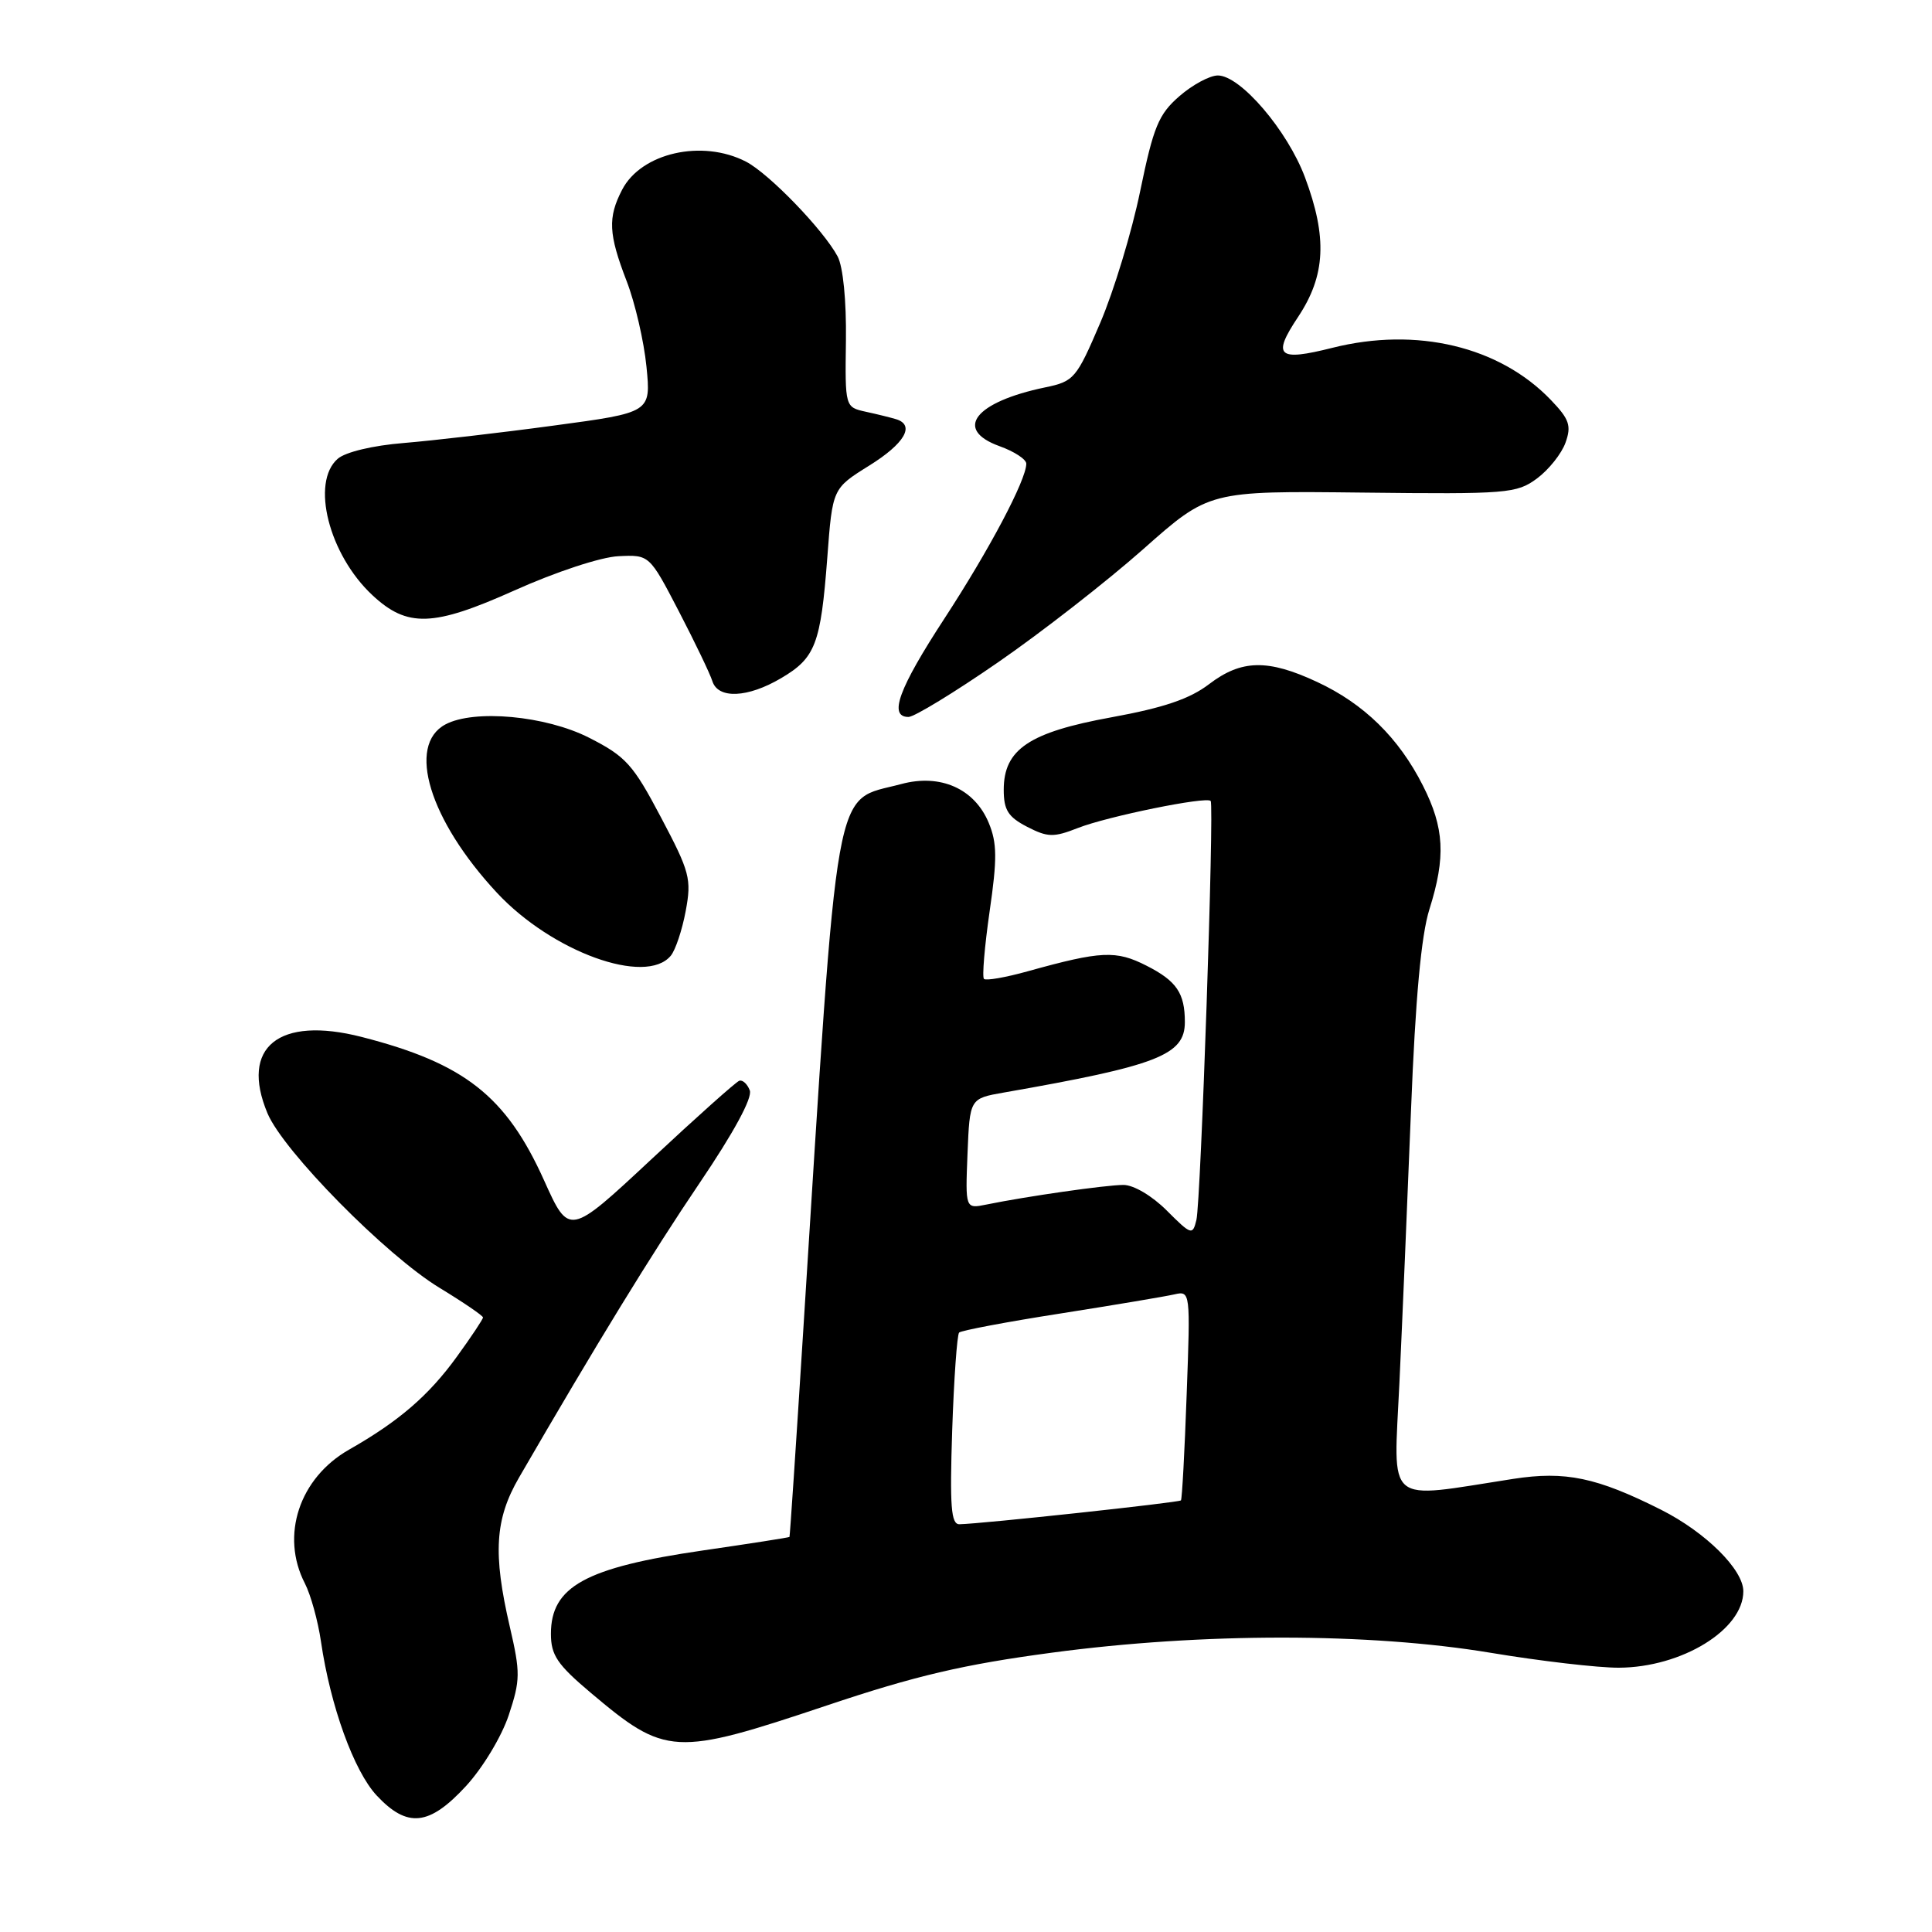 <?xml version="1.0" encoding="UTF-8" standalone="no"?>
<!DOCTYPE svg PUBLIC "-//W3C//DTD SVG 1.1//EN" "http://www.w3.org/Graphics/SVG/1.1/DTD/svg11.dtd" >
<svg xmlns="http://www.w3.org/2000/svg" xmlns:xlink="http://www.w3.org/1999/xlink" version="1.1" viewBox="0 0 256 256">
 <g >
 <path fill="currentColor"
d=" M 61.74 236.67 C 63.96 234.26 66.47 230.10 67.41 227.27 C 68.95 222.62 68.97 221.66 67.55 215.54 C 65.30 205.85 65.58 201.30 68.77 195.79 C 78.99 178.15 86.39 166.08 92.69 156.77 C 97.22 150.08 99.73 145.46 99.35 144.48 C 99.02 143.62 98.39 143.05 97.95 143.21 C 97.51 143.37 92.25 148.06 86.28 153.64 C 75.41 163.78 75.41 163.78 72.09 156.40 C 67.06 145.23 61.54 140.89 47.92 137.40 C 36.93 134.59 31.78 138.76 35.44 147.51 C 37.53 152.52 51.15 166.34 58.25 170.65 C 61.41 172.57 64.00 174.34 64.00 174.57 C 64.00 174.80 62.45 177.13 60.55 179.75 C 56.81 184.92 52.85 188.33 46.26 192.08 C 39.65 195.84 37.13 203.48 40.40 209.81 C 41.17 211.31 42.13 214.77 42.53 217.51 C 43.78 226.07 46.90 234.68 49.91 237.91 C 53.98 242.26 56.87 241.95 61.74 236.67 Z  M 109.54 225.99 C 121.30 222.04 127.68 220.55 139.37 218.99 C 159.30 216.32 181.43 216.33 197.50 219.00 C 204.10 220.10 211.75 220.99 214.50 220.98 C 222.85 220.94 231.00 215.94 231.00 210.85 C 231.00 207.98 226.02 203.04 220.12 200.06 C 211.58 195.76 207.42 194.89 200.51 195.96 C 183.32 198.62 184.66 199.75 185.43 183.25 C 185.81 175.14 186.50 158.82 186.97 147.00 C 187.55 132.29 188.32 123.92 189.40 120.50 C 191.59 113.55 191.39 109.71 188.54 104.09 C 185.34 97.76 180.73 93.25 174.52 90.36 C 167.99 87.31 164.49 87.39 160.20 90.66 C 157.65 92.61 154.16 93.79 147.30 95.04 C 136.36 97.03 133.00 99.29 133.00 104.65 C 133.00 107.33 133.58 108.25 136.09 109.55 C 138.83 110.96 139.60 110.98 142.84 109.71 C 146.73 108.18 159.87 105.50 160.42 106.13 C 160.91 106.69 159.12 159.18 158.53 161.65 C 158.03 163.71 157.85 163.65 154.60 160.40 C 152.65 158.45 150.20 157.00 148.85 157.01 C 146.52 157.02 136.09 158.51 130.70 159.61 C 127.91 160.18 127.91 160.18 128.20 152.87 C 128.50 145.56 128.50 145.56 133.00 144.77 C 153.41 141.20 157.00 139.80 157.00 135.43 C 157.00 131.60 155.91 129.99 151.94 127.97 C 147.88 125.90 145.93 125.99 136.18 128.70 C 133.25 129.52 130.64 129.97 130.38 129.71 C 130.12 129.45 130.46 125.43 131.13 120.76 C 132.14 113.82 132.12 111.70 131.02 109.05 C 129.14 104.50 124.61 102.49 119.42 103.89 C 110.31 106.34 111.17 101.47 106.39 177.00 C 105.47 191.57 104.67 203.57 104.61 203.65 C 104.55 203.73 99.36 204.54 93.09 205.45 C 77.57 207.71 73.00 210.23 73.00 216.49 C 73.00 219.31 73.84 220.56 78.25 224.28 C 88.22 232.69 89.35 232.75 109.54 225.99 Z  M 88.88 126.64 C 89.50 125.90 90.39 123.23 90.86 120.71 C 91.65 116.47 91.41 115.54 87.59 108.32 C 83.88 101.28 82.93 100.23 78.05 97.75 C 72.31 94.83 62.82 93.96 59.02 95.99 C 53.86 98.75 56.90 108.67 65.83 118.28 C 73.14 126.13 85.57 130.64 88.88 126.64 Z  M 132.26 87.75 C 138.04 83.76 146.68 77.02 151.48 72.77 C 160.20 65.04 160.20 65.04 180.51 65.27 C 199.77 65.49 200.96 65.39 203.66 63.40 C 205.22 62.24 206.92 60.11 207.44 58.65 C 208.24 56.41 207.95 55.55 205.50 53.00 C 198.70 45.90 187.71 43.28 176.54 46.09 C 169.31 47.91 168.53 47.21 172.00 42.00 C 175.65 36.51 175.90 31.47 172.91 23.48 C 170.58 17.27 164.36 10.00 161.37 10.00 C 160.30 10.00 158.00 11.24 156.27 12.75 C 153.52 15.14 152.84 16.79 151.08 25.32 C 149.97 30.73 147.58 38.60 145.77 42.82 C 142.63 50.16 142.31 50.54 138.49 51.33 C 129.16 53.27 126.33 56.91 132.44 59.12 C 134.40 59.82 136.00 60.87 135.99 61.45 C 135.97 63.62 131.10 72.82 125.16 81.93 C 119.07 91.26 117.70 95.00 120.38 95.00 C 121.14 95.00 126.49 91.74 132.26 87.75 Z  M 103.52 89.85 C 108.05 87.18 108.75 85.35 109.62 73.90 C 110.31 64.73 110.31 64.73 115.15 61.71 C 119.87 58.78 121.29 56.34 118.75 55.55 C 118.06 55.34 116.26 54.89 114.73 54.56 C 111.97 53.95 111.97 53.95 112.09 45.10 C 112.16 39.84 111.71 35.34 110.99 33.98 C 109.10 30.45 101.90 23.00 98.85 21.42 C 93.04 18.42 84.96 20.25 82.43 25.15 C 80.52 28.84 80.63 31.01 83.03 37.24 C 84.15 40.13 85.33 45.24 85.66 48.58 C 86.26 54.66 86.26 54.66 73.38 56.39 C 66.30 57.35 57.35 58.38 53.50 58.70 C 49.40 59.03 45.77 59.90 44.75 60.79 C 41.15 63.92 43.58 73.49 49.34 78.86 C 53.97 83.18 57.38 83.07 68.16 78.24 C 73.63 75.78 79.62 73.81 81.94 73.70 C 86.05 73.50 86.05 73.50 89.95 81.00 C 92.09 85.12 94.09 89.29 94.39 90.25 C 95.14 92.65 99.08 92.48 103.52 89.85 Z  M 126.17 189.54 C 126.40 182.69 126.82 176.85 127.09 176.57 C 127.37 176.30 133.42 175.15 140.55 174.04 C 147.67 172.92 154.46 171.78 155.62 171.51 C 157.73 171.03 157.74 171.16 157.24 184.76 C 156.97 192.32 156.63 198.64 156.48 198.81 C 156.24 199.09 130.14 201.91 127.13 201.97 C 126.02 201.99 125.84 199.64 126.17 189.54 Z "/>
</g>
</svg>